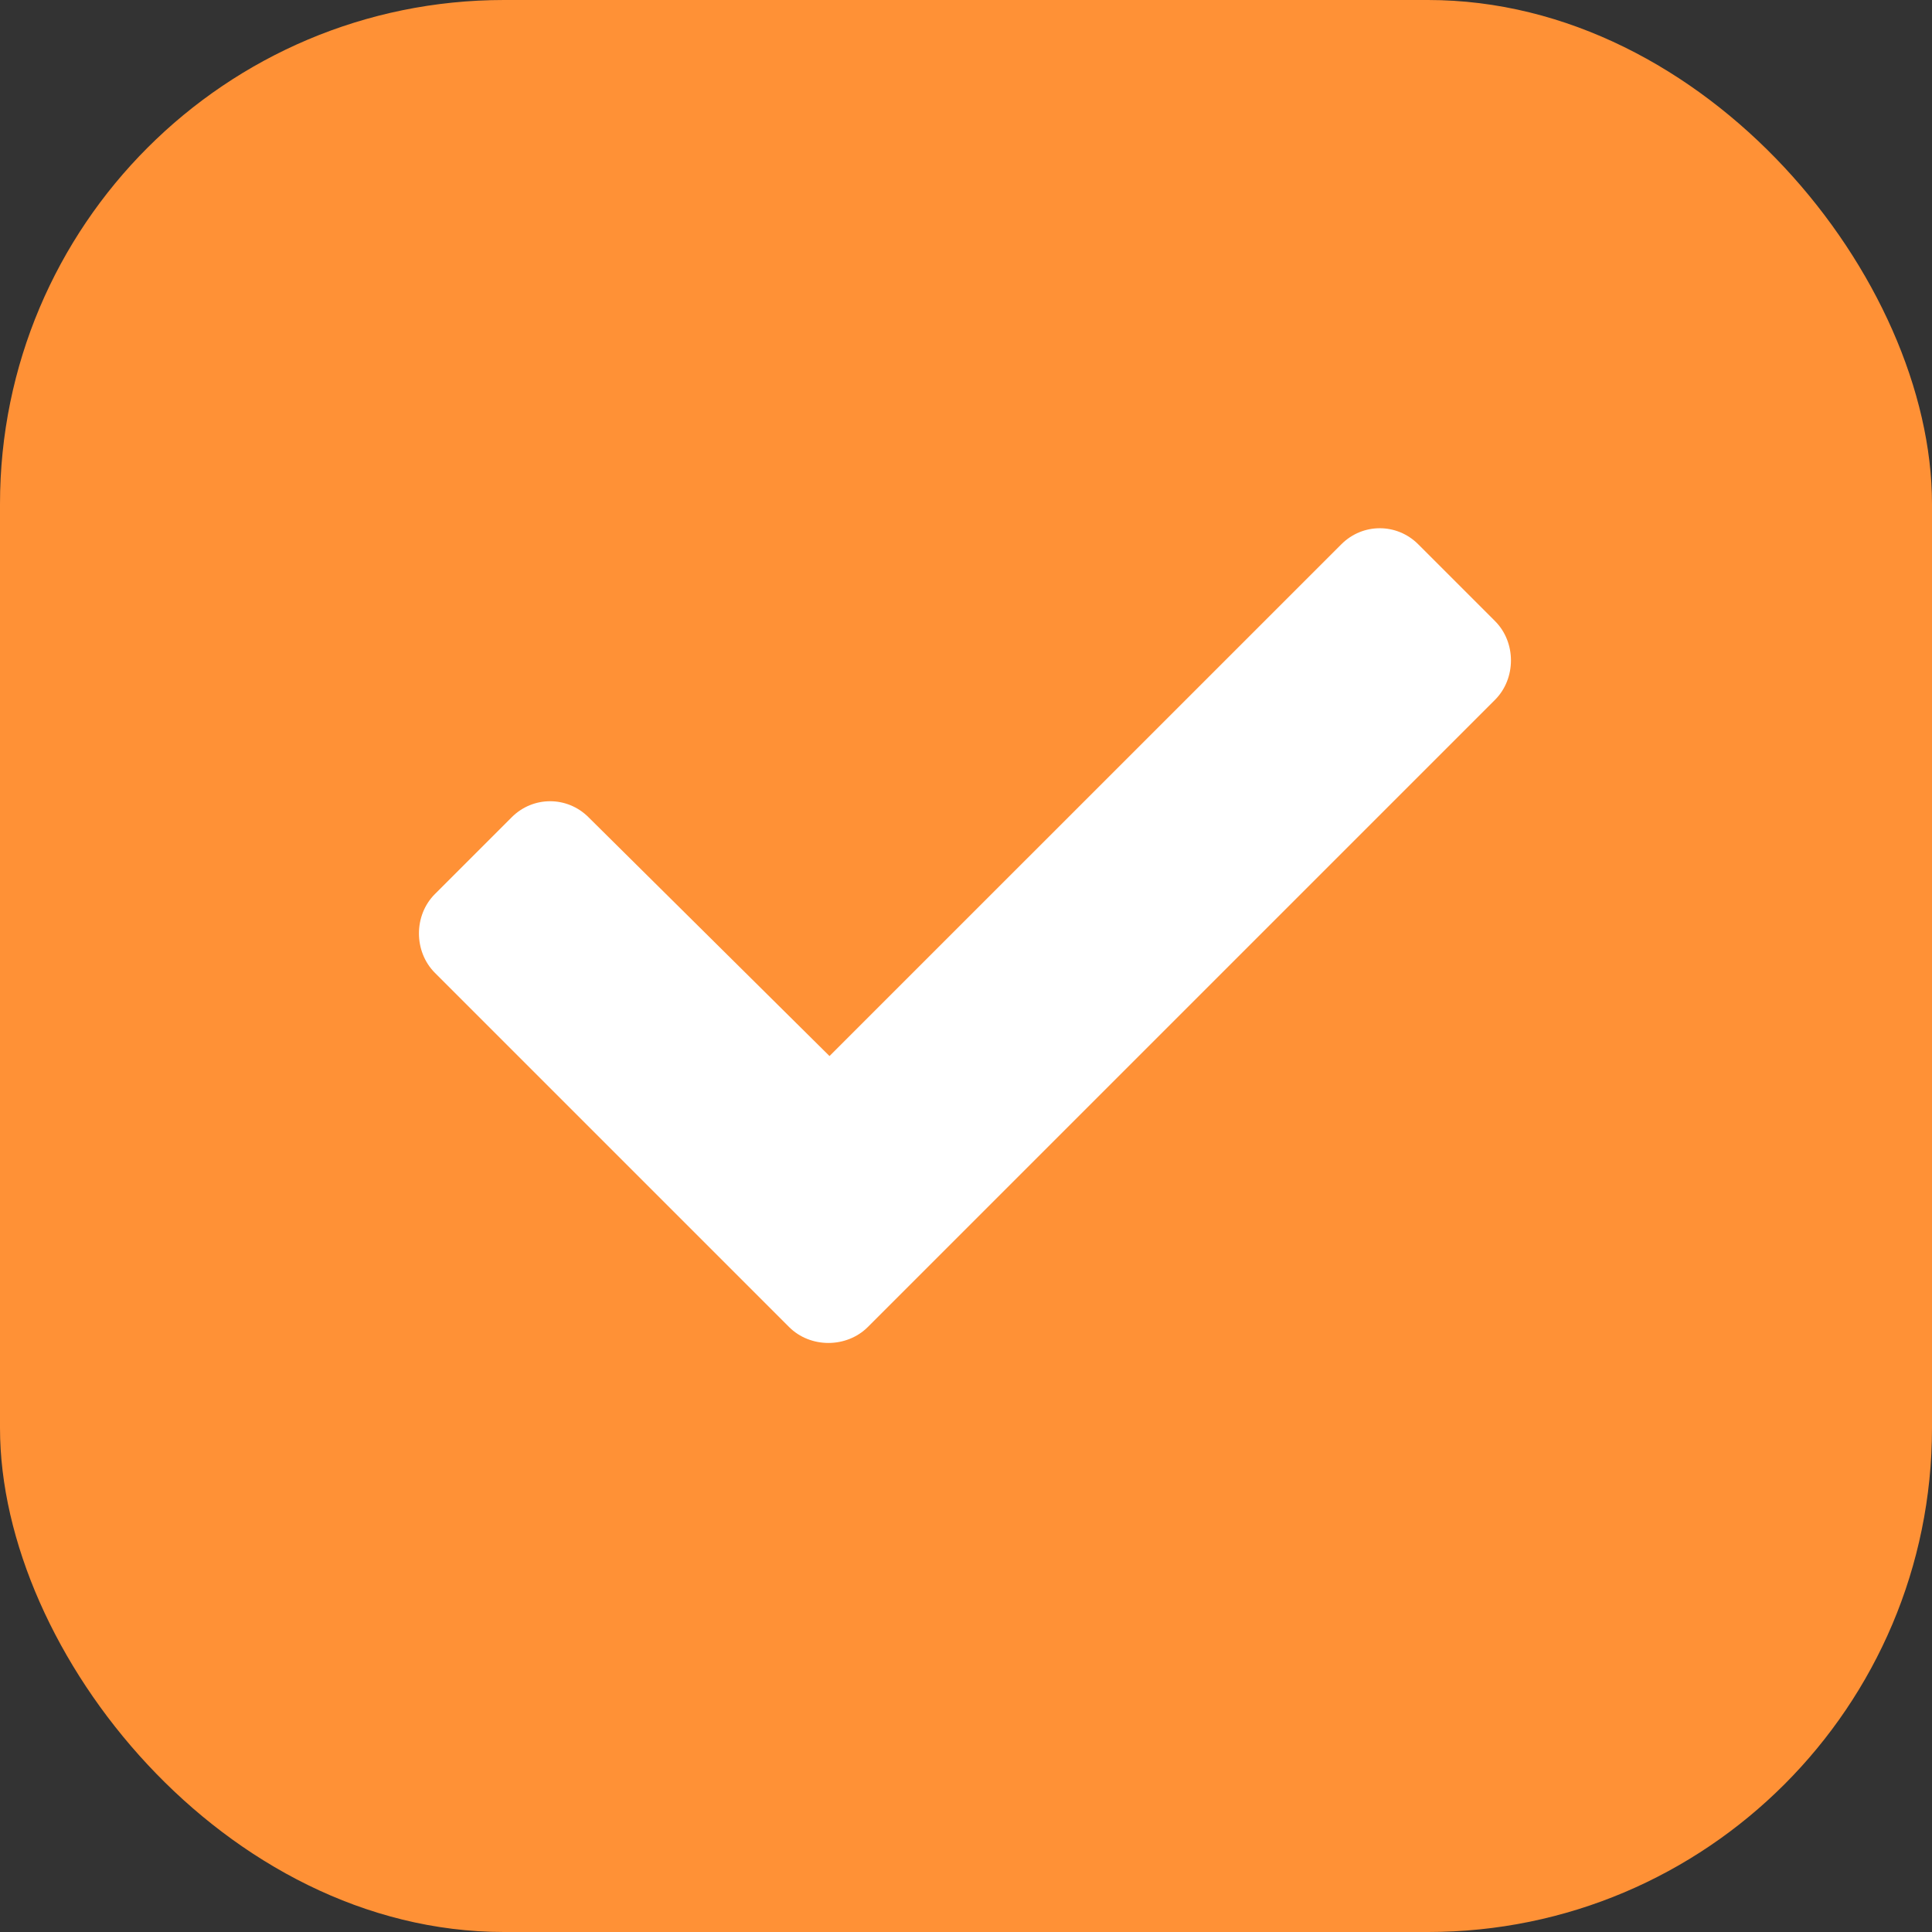 <svg width="23" height="23" viewBox="0 0 23 23" fill="none" xmlns="http://www.w3.org/2000/svg">
<rect x="0" y="0" width="23" height="23" fill="#333333" stroke="none"/>
<rect width="23" height="23" rx="6" fill="#FF9136"/>
<path d="M9.393 15.797C9.646 16.051 10.078 16.051 10.332 15.797L17.797 8.332C18.051 8.078 18.051 7.646 17.797 7.393L16.883 6.479C16.629 6.225 16.223 6.225 15.969 6.479L9.875 12.572L7.006 9.729C6.752 9.475 6.346 9.475 6.092 9.729L5.178 10.643C4.924 10.896 4.924 11.328 5.178 11.582L9.393 15.797Z" fill="white"/>
</svg>
